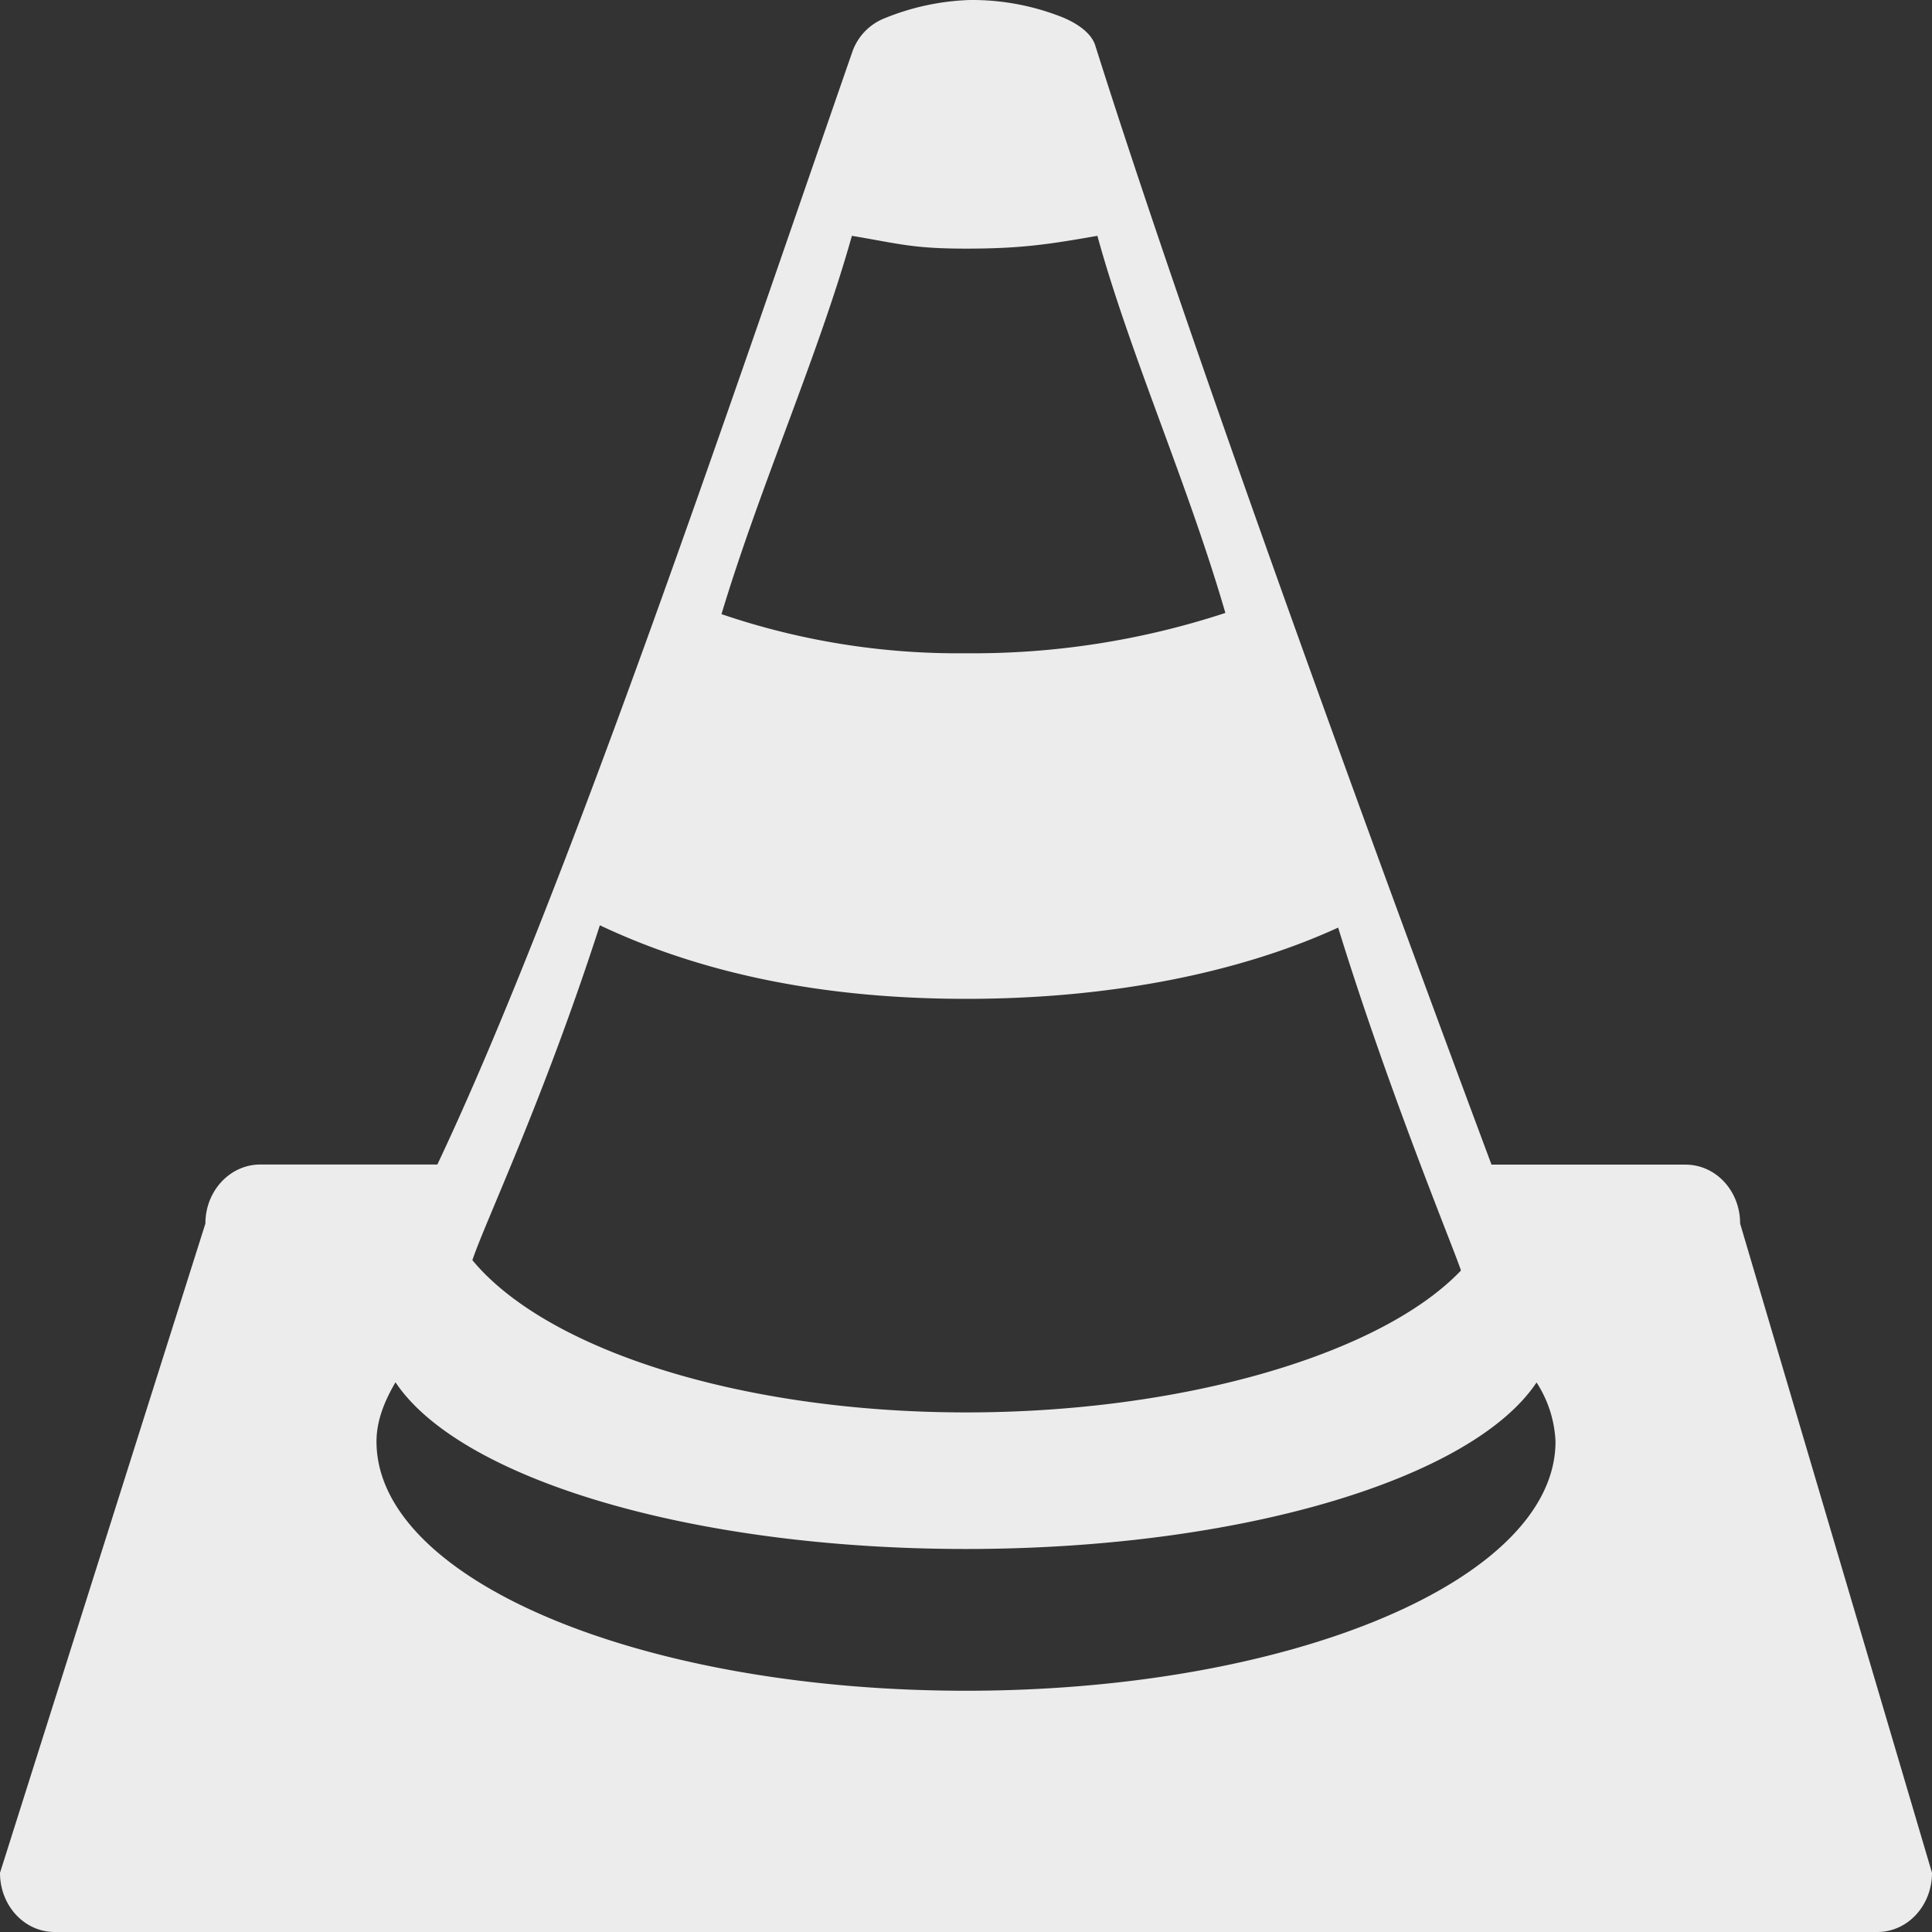 <svg xmlns="http://www.w3.org/2000/svg" width="16" height="16">
    <rect width="100%" height="100%" fill="#333333" stroke="none"/>
    <defs>
        <linearGradient id="arrongin" x1="0%" x2="0%" y1="0%" y2="100%">
            <stop offset="0%" style="stop-color:#dd9b44;stop-opacity:1"/>
            <stop offset="100%" style="stop-color:#ad6c16;stop-opacity:1"/>
        </linearGradient>
        <linearGradient id="aurora" x1="0%" x2="0%" y1="0%" y2="100%">
            <stop offset="0%" style="stop-color:#09d4df;stop-opacity:1"/>
            <stop offset="100%" style="stop-color:#9269f4;stop-opacity:1"/>
        </linearGradient>
        <linearGradient id="cyberneon" x1="0%" x2="0%" y1="0%" y2="100%">
            <stop offset="0" style="stop-color:#0abdc6;stop-opacity:1"/>
            <stop offset="1" style="stop-color:#ea00d9;stop-opacity:1"/>
        </linearGradient>
        <linearGradient id="fitdance" x1="0%" x2="0%" y1="0%" y2="100%">
            <stop offset="0%" style="stop-color:#1ad6ab;stop-opacity:1"/>
            <stop offset="100%" style="stop-color:#329db6;stop-opacity:1"/>
        </linearGradient>
        <linearGradient id="oomox" x1="0%" x2="0%" y1="0%" y2="100%">
            <stop offset="0%" style="stop-color:#efefe7;stop-opacity:1"/>
            <stop offset="100%" style="stop-color:#8f8f8b;stop-opacity:1"/>
        </linearGradient>
        <linearGradient id="rainblue" x1="0%" x2="0%" y1="0%" y2="100%">
            <stop offset="0%" style="stop-color:#00f260;stop-opacity:1"/>
            <stop offset="100%" style="stop-color:#0575e6;stop-opacity:1"/>
        </linearGradient>
        <linearGradient id="sunrise" x1="0%" x2="0%" y1="0%" y2="100%">
            <stop offset="0%" style="stop-color:#ff8501;stop-opacity:1"/>
            <stop offset="100%" style="stop-color:#ffcb01;stop-opacity:1"/>
        </linearGradient>
        <linearGradient id="telinkrin" x1="0%" x2="0%" y1="0%" y2="100%">
            <stop offset="0%" style="stop-color:#b2ced6;stop-opacity:1"/>
            <stop offset="100%" style="stop-color:#6da5b7;stop-opacity:1"/>
        </linearGradient>
        <linearGradient id="60spsycho" x1="0%" x2="0%" y1="0%" y2="100%">
            <stop offset="0%" style="stop-color:#df5940;stop-opacity:1"/>
            <stop offset="25%" style="stop-color:#d8d15f;stop-opacity:1"/>
            <stop offset="50%" style="stop-color:#e9882a;stop-opacity:1"/>
            <stop offset="100%" style="stop-color:#279362;stop-opacity:1"/>
        </linearGradient>
        <linearGradient id="90ssummer" x1="0%" x2="0%" y1="0%" y2="100%">
            <stop offset="0%" style="stop-color:#f618c7;stop-opacity:1"/>
            <stop offset="20%" style="stop-color:#94ffab;stop-opacity:1"/>
            <stop offset="50%" style="stop-color:#fbfd54;stop-opacity:1"/>
            <stop offset="100%" style="stop-color:#0f83ae;stop-opacity:1"/>
        </linearGradient>
        <style id="current-color-scheme" type="text/css">
            .ColorScheme-Highlight{color:#5294e2}
        </style>
    </defs>
    <path fill="currentColor" d="M8.033 0a2.039 2.039 0 0 0-.714.154.463.463 0 0 0-.262.28c-1 2.879-2.367 6.953-3.435 9.21H2.156c-.251 0-.455.218-.455.489L0 15.51c0 .271.201.49.453.49h15.094c.252 0 .453-.219.453-.49l-1.589-5.377c0-.271-.201-.488-.453-.488h-1.606c-.45-1.206-2.343-6.296-3.282-9.27C9.034.263 8.899.18 8.773.133A2.026 2.026 0 0 0 8.033 0Zm-.978 1.953c.394.066.504.106.945.106.456 0 .683-.035 1.088-.106.271.984.748 2.048 1.06 3.123A6.683 6.683 0 0 1 8 5.41a6.068 6.068 0 0 1-2.025-.324c.323-1.07.801-2.139 1.08-3.133Zm-2.087 5.71c.794.375 1.78.609 3.034.609 1.231 0 2.29-.228 3.08-.59.427 1.384.968 2.682 1.017 2.84-.66.692-2.295 1.175-4.097 1.175-1.877 0-3.48-.523-4.09-1.261.108-.322.59-1.33 1.056-2.774Zm-1.693 3.784c.528.793 2.434 1.381 4.725 1.381 2.29 0 4.196-.586 4.725-1.379a.972.972 0 0 1 .157.489c0 1.144-2.184 2.064-4.882 2.064-2.698 0-4.882-.92-4.882-2.064 0-.171.065-.333.157-.49z" style="color:#ececec"/>
</svg>
